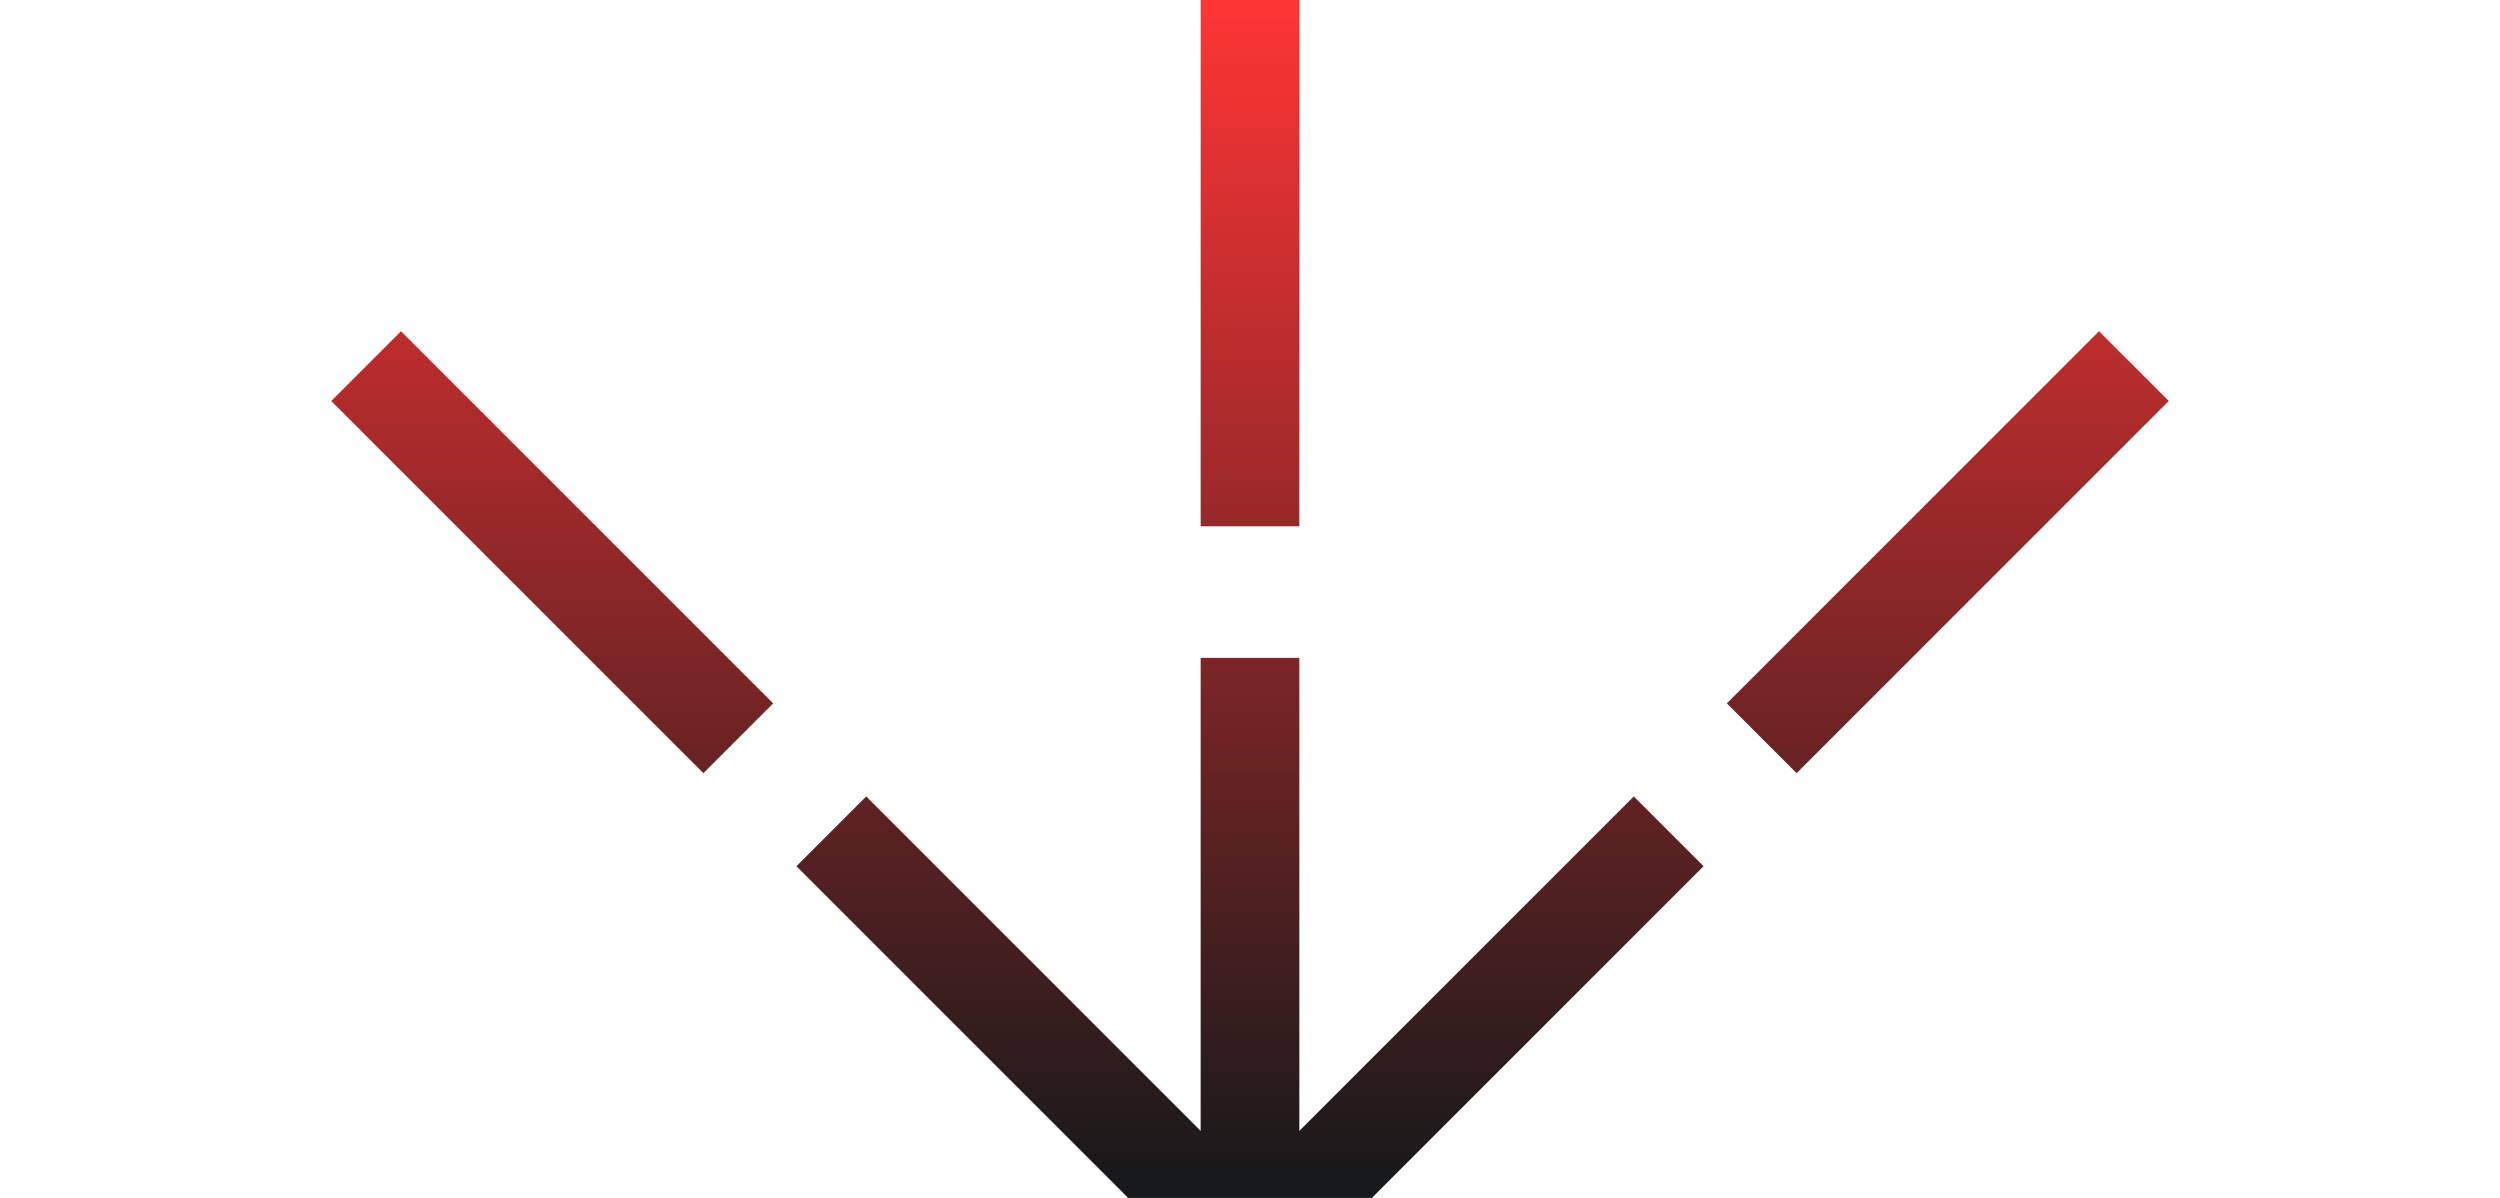<svg width="384" height="184" viewBox="0 0 384 184" fill="none" xmlns="http://www.w3.org/2000/svg">
<path d="M184.421 80.842V0H199.579V80.842H184.421Z" fill="url(#paint0_linear_464_2932)"/>
<path d="M173.703 184.421L122.331 133.049L133.05 122.331L184.421 173.702V101.053H199.579V173.702L250.95 122.331L261.669 133.049L210.297 184.421H282.947V199.579H210.298L261.669 250.95L250.95 261.668L199.579 210.297V282.947H184.421V210.297L133.05 261.668L122.331 250.95L173.702 199.579H101.053V184.421H173.703Z" fill="url(#paint1_linear_464_2932)"/>
<path d="M0 184.421H80.842V199.579H0V184.421Z" fill="url(#paint2_linear_464_2932)"/>
<path d="M303.158 184.421H384V199.579H303.158V184.421Z" fill="url(#paint3_linear_464_2932)"/>
<path d="M184.421 303.158V384H199.579V303.158H184.421Z" fill="url(#paint4_linear_464_2932)"/>
<path d="M108.04 265.241L50.876 322.405L61.595 333.123L118.759 275.959L108.04 265.241Z" fill="url(#paint5_linear_464_2932)"/>
<path d="M265.241 108.04L322.405 50.876L333.124 61.594L275.96 118.758L265.241 108.04Z" fill="url(#paint6_linear_464_2932)"/>
<path d="M275.96 265.241L333.124 322.405L322.405 333.123L265.241 275.959L275.96 265.241Z" fill="url(#paint7_linear_464_2932)"/>
<path d="M118.759 108.04L61.595 50.876L50.876 61.594L108.04 118.758L118.759 108.04Z" fill="url(#paint8_linear_464_2932)"/>
<defs>
<linearGradient id="paint0_linear_464_2932" x1="192" y1="0" x2="192" y2="180" gradientUnits="userSpaceOnUse">
<stop stop-color="#FF3535"/>
<stop offset="1" stop-color="#18191A"/>
</linearGradient>
<linearGradient id="paint1_linear_464_2932" x1="192" y1="0" x2="192" y2="180" gradientUnits="userSpaceOnUse">
<stop stop-color="#FF3535"/>
<stop offset="1" stop-color="#18191A"/>
</linearGradient>
<linearGradient id="paint2_linear_464_2932" x1="192" y1="0" x2="192" y2="180" gradientUnits="userSpaceOnUse">
<stop stop-color="#FF3535"/>
<stop offset="1" stop-color="#18191A"/>
</linearGradient>
<linearGradient id="paint3_linear_464_2932" x1="192" y1="0" x2="192" y2="180" gradientUnits="userSpaceOnUse">
<stop stop-color="#FF3535"/>
<stop offset="1" stop-color="#18191A"/>
</linearGradient>
<linearGradient id="paint4_linear_464_2932" x1="192" y1="0" x2="192" y2="180" gradientUnits="userSpaceOnUse">
<stop stop-color="#FF3535"/>
<stop offset="1" stop-color="#18191A"/>
</linearGradient>
<linearGradient id="paint5_linear_464_2932" x1="192" y1="0" x2="192" y2="180" gradientUnits="userSpaceOnUse">
<stop stop-color="#FF3535"/>
<stop offset="1" stop-color="#18191A"/>
</linearGradient>
<linearGradient id="paint6_linear_464_2932" x1="192" y1="0" x2="192" y2="180" gradientUnits="userSpaceOnUse">
<stop stop-color="#FF3535"/>
<stop offset="1" stop-color="#18191A"/>
</linearGradient>
<linearGradient id="paint7_linear_464_2932" x1="192" y1="0" x2="192" y2="180" gradientUnits="userSpaceOnUse">
<stop stop-color="#FF3535"/>
<stop offset="1" stop-color="#18191A"/>
</linearGradient>
<linearGradient id="paint8_linear_464_2932" x1="192" y1="0" x2="192" y2="180" gradientUnits="userSpaceOnUse">
<stop stop-color="#FF3535"/>
<stop offset="1" stop-color="#18191A"/>
</linearGradient>
</defs>
</svg>
